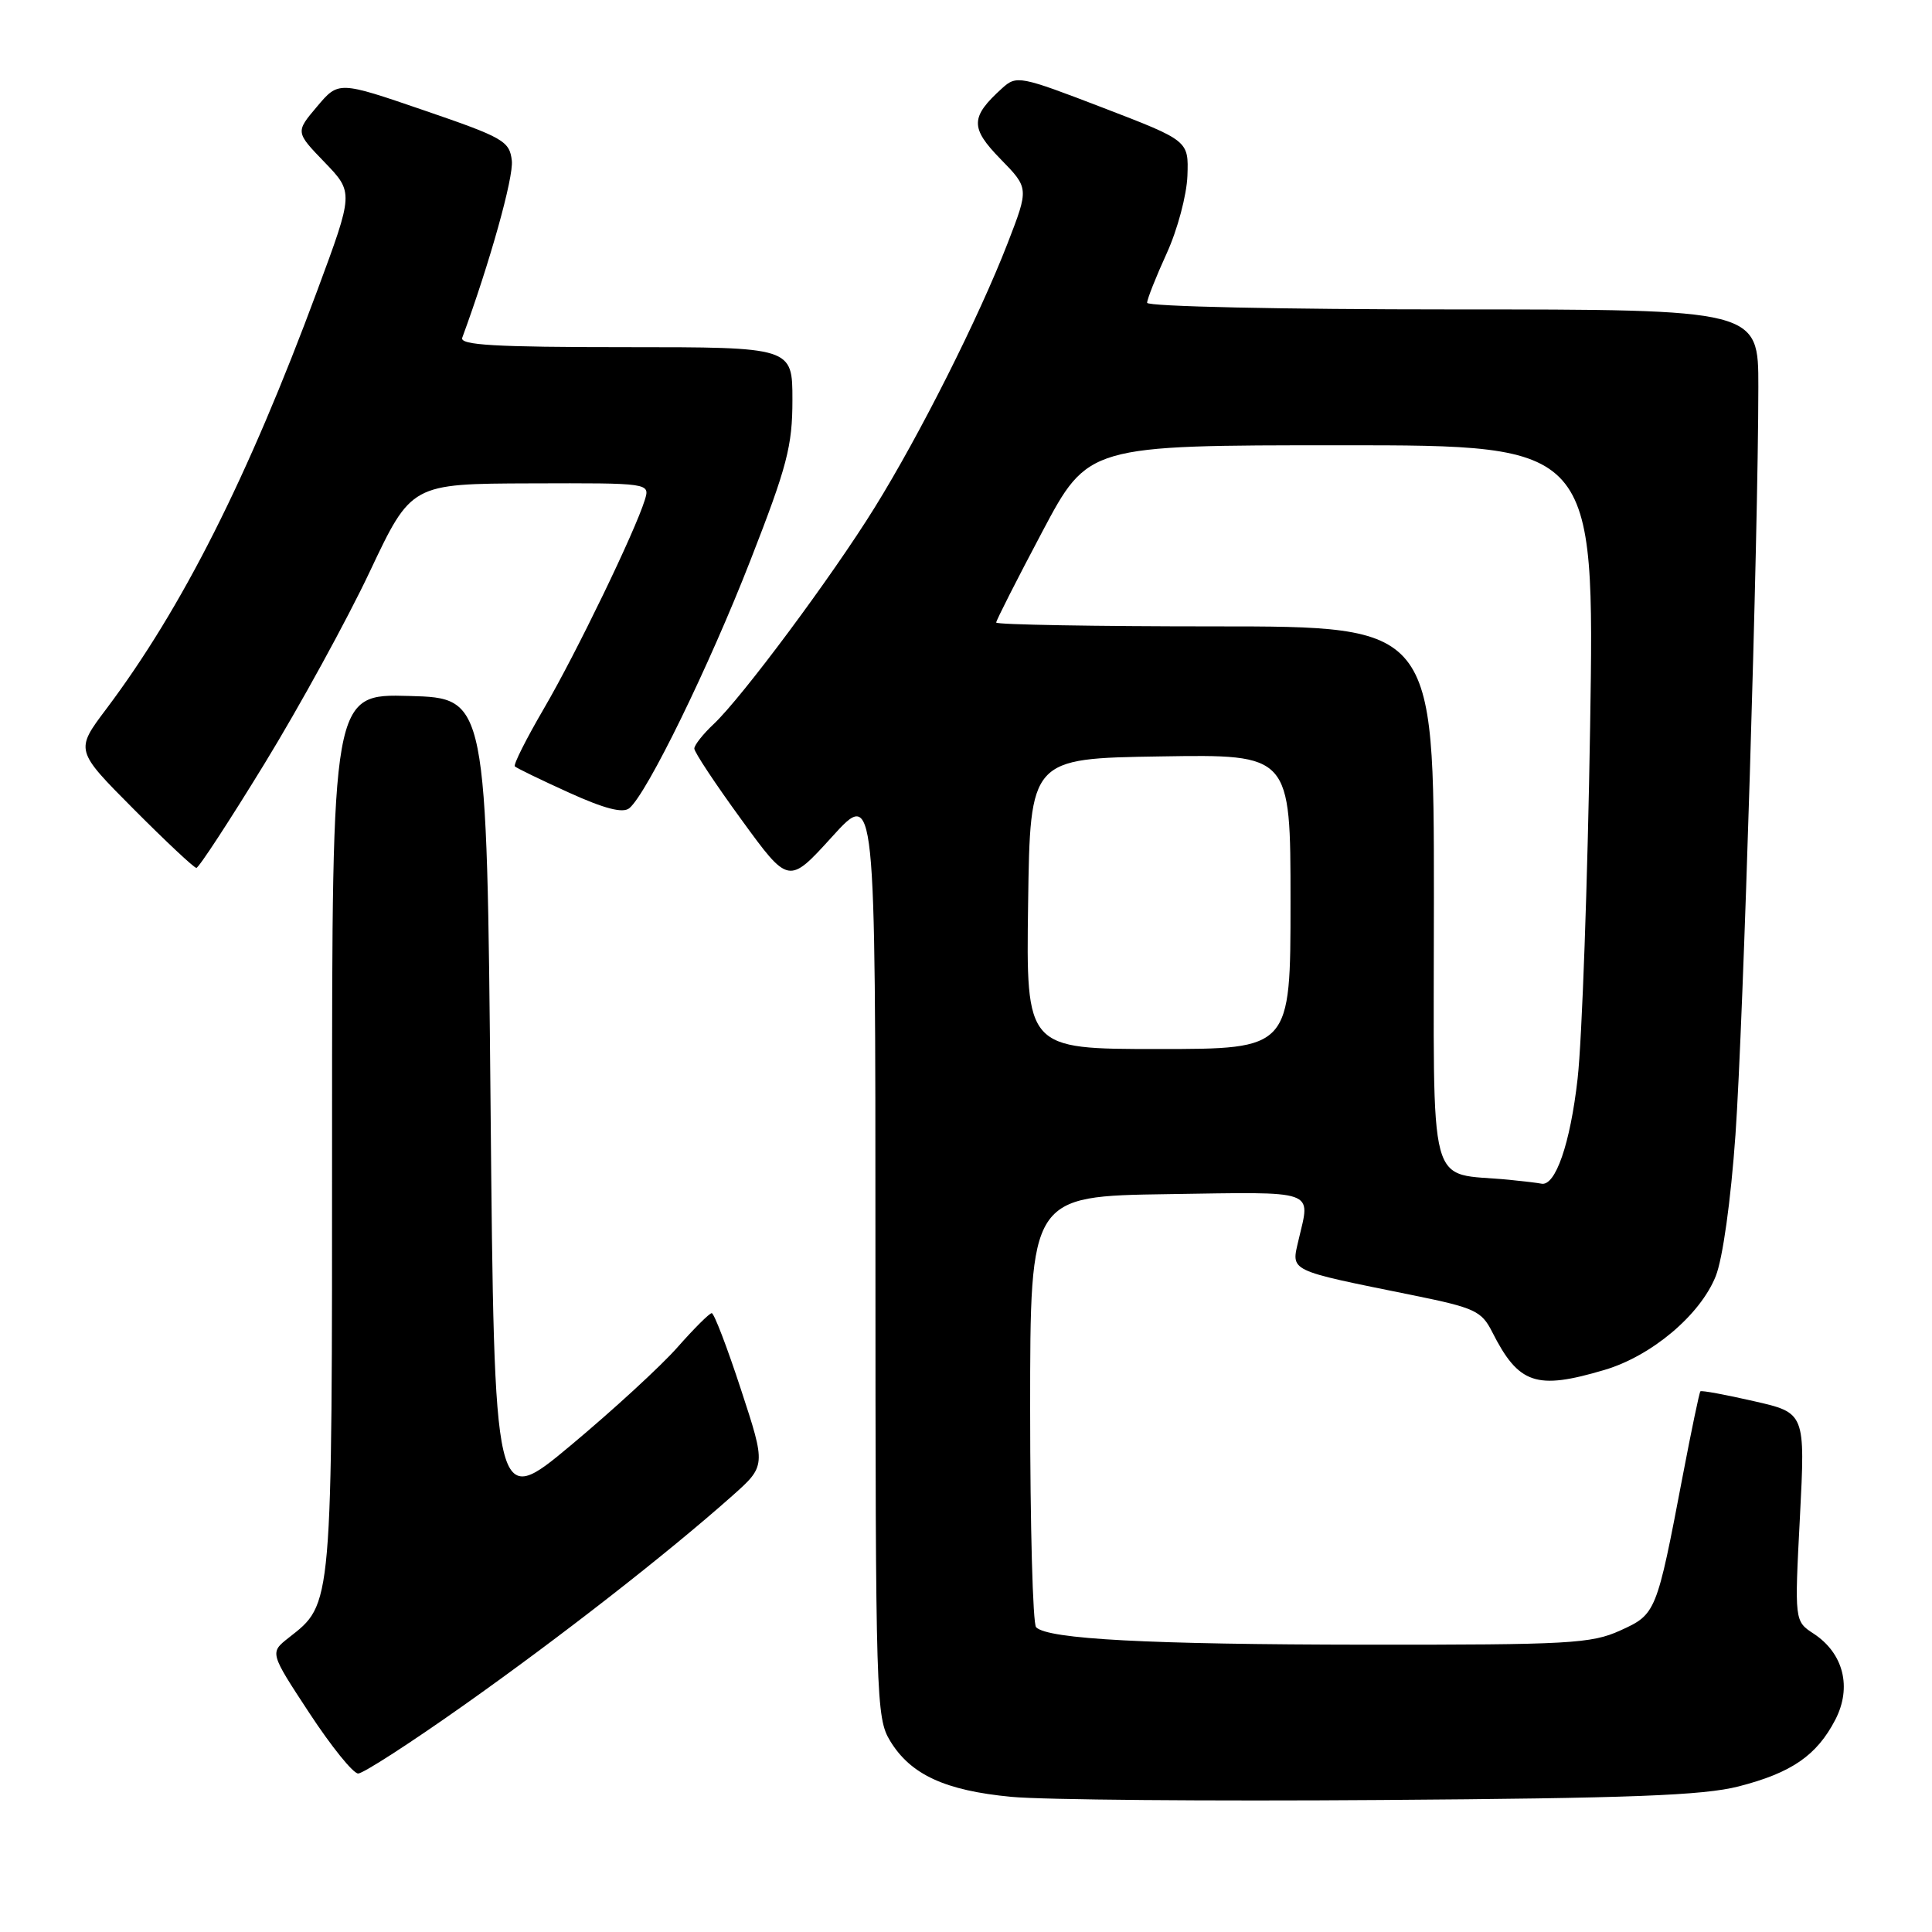 <?xml version="1.0" encoding="UTF-8" standalone="no"?>
<!DOCTYPE svg PUBLIC "-//W3C//DTD SVG 1.1//EN" "http://www.w3.org/Graphics/SVG/1.1/DTD/svg11.dtd" >
<svg xmlns="http://www.w3.org/2000/svg" xmlns:xlink="http://www.w3.org/1999/xlink" version="1.1" viewBox="0 0 256 256">
 <g >
 <path fill="currentColor"
d=" M 230.37 236.71 C 237.39 234.91 240.73 232.61 243.19 227.87 C 245.41 223.58 244.28 219.07 240.32 216.47 C 237.78 214.81 237.78 214.81 238.50 201.01 C 239.21 187.21 239.21 187.21 232.39 185.66 C 228.64 184.80 225.45 184.21 225.31 184.36 C 225.17 184.50 224.12 189.54 222.97 195.56 C 219.51 213.73 219.44 213.90 214.69 216.05 C 210.87 217.79 207.90 217.95 181.00 217.93 C 152.16 217.90 138.86 217.20 137.29 215.62 C 136.85 215.19 136.50 202.16 136.50 186.67 C 136.50 158.50 136.50 158.50 154.75 158.23 C 174.71 157.93 173.64 157.56 172.08 164.24 C 171.09 168.54 170.42 168.22 187.34 171.65 C 195.40 173.29 196.32 173.72 197.71 176.47 C 201.23 183.43 203.55 184.21 212.61 181.52 C 218.85 179.67 225.28 174.25 227.34 169.11 C 228.27 166.78 229.34 159.12 229.96 150.34 C 231.00 135.59 232.98 70.84 232.99 51.25 C 233.00 41.00 233.00 41.00 192.50 41.00 C 169.88 41.00 152.00 40.61 152.00 40.12 C 152.00 39.64 153.17 36.69 154.59 33.58 C 156.02 30.46 157.25 25.84 157.34 23.28 C 157.50 18.64 157.50 18.64 146.13 14.27 C 135.14 10.05 134.70 9.96 132.79 11.69 C 128.56 15.52 128.53 16.93 132.58 21.08 C 136.34 24.93 136.34 24.93 133.52 32.22 C 129.71 42.05 121.88 57.62 115.90 67.25 C 110.24 76.39 98.32 92.41 94.57 95.94 C 93.16 97.26 92.00 98.73 92.00 99.19 C 92.00 99.66 94.81 103.90 98.25 108.62 C 104.50 117.21 104.50 117.21 110.25 110.88 C 116.00 104.54 116.00 104.54 116.00 166.02 C 116.01 225.23 116.08 227.62 117.96 230.70 C 120.67 235.15 125.24 237.26 134.00 238.09 C 138.12 238.49 160.18 238.68 183.00 238.51 C 215.94 238.28 225.71 237.91 230.37 236.71 Z  M 61.49 225.93 C 74.25 216.91 88.41 205.86 97.00 198.23 C 101.50 194.23 101.50 194.23 98.18 184.11 C 96.36 178.55 94.62 174.00 94.31 174.00 C 94.00 174.00 91.96 176.04 89.77 178.52 C 87.58 181.01 81.22 186.85 75.64 191.51 C 65.50 199.97 65.50 199.97 65.00 146.23 C 64.50 92.50 64.50 92.50 54.25 92.22 C 44.00 91.93 44.00 91.93 44.00 150.06 C 44.00 213.51 44.09 212.42 38.24 217.02 C 35.74 218.99 35.74 218.99 41.00 227.00 C 43.89 231.40 46.79 235.00 47.46 235.00 C 48.12 235.00 54.44 230.92 61.49 225.93 Z  M 35.05 101.19 C 39.70 93.59 45.98 82.14 49.00 75.74 C 54.50 64.10 54.50 64.10 70.32 64.05 C 86.13 64.00 86.13 64.00 85.44 66.25 C 84.14 70.45 76.35 86.56 72.08 93.87 C 69.74 97.88 68.00 101.33 68.22 101.55 C 68.44 101.77 71.67 103.34 75.40 105.03 C 80.12 107.17 82.54 107.79 83.39 107.09 C 85.73 105.15 93.96 88.30 99.45 74.21 C 104.30 61.79 105.00 59.10 105.00 52.99 C 105.00 46.00 105.00 46.00 82.89 46.00 C 65.63 46.00 60.89 45.73 61.25 44.75 C 64.89 34.86 68.07 23.49 67.82 21.29 C 67.52 18.69 66.72 18.23 56.18 14.62 C 44.86 10.74 44.86 10.74 42.01 14.12 C 39.15 17.50 39.15 17.50 43.01 21.50 C 46.86 25.50 46.86 25.50 42.04 38.50 C 32.83 63.34 24.14 80.57 14.07 93.96 C 9.96 99.42 9.96 99.42 17.71 107.21 C 21.97 111.49 25.71 115.00 26.02 115.00 C 26.34 115.00 30.40 108.78 35.05 101.19 Z  M 200.00 156.33 C 188.95 155.23 190.00 159.14 190.00 118.95 C 190.00 83.00 190.00 83.00 161.00 83.00 C 145.05 83.00 132.00 82.77 132.00 82.49 C 132.00 82.21 134.74 76.81 138.09 70.49 C 144.18 59.00 144.18 59.00 177.73 59.00 C 211.29 59.00 211.29 59.00 210.70 96.25 C 210.37 116.74 209.63 137.75 209.04 142.94 C 208.07 151.55 206.09 157.25 204.23 156.84 C 203.83 156.75 201.93 156.52 200.00 156.33 Z  M 136.23 119.75 C 136.50 100.50 136.50 100.50 153.75 100.23 C 171.00 99.95 171.00 99.95 171.00 119.48 C 171.00 139.00 171.00 139.00 153.48 139.00 C 135.96 139.00 135.96 139.00 136.23 119.75 Z "/>
</g>
</svg>